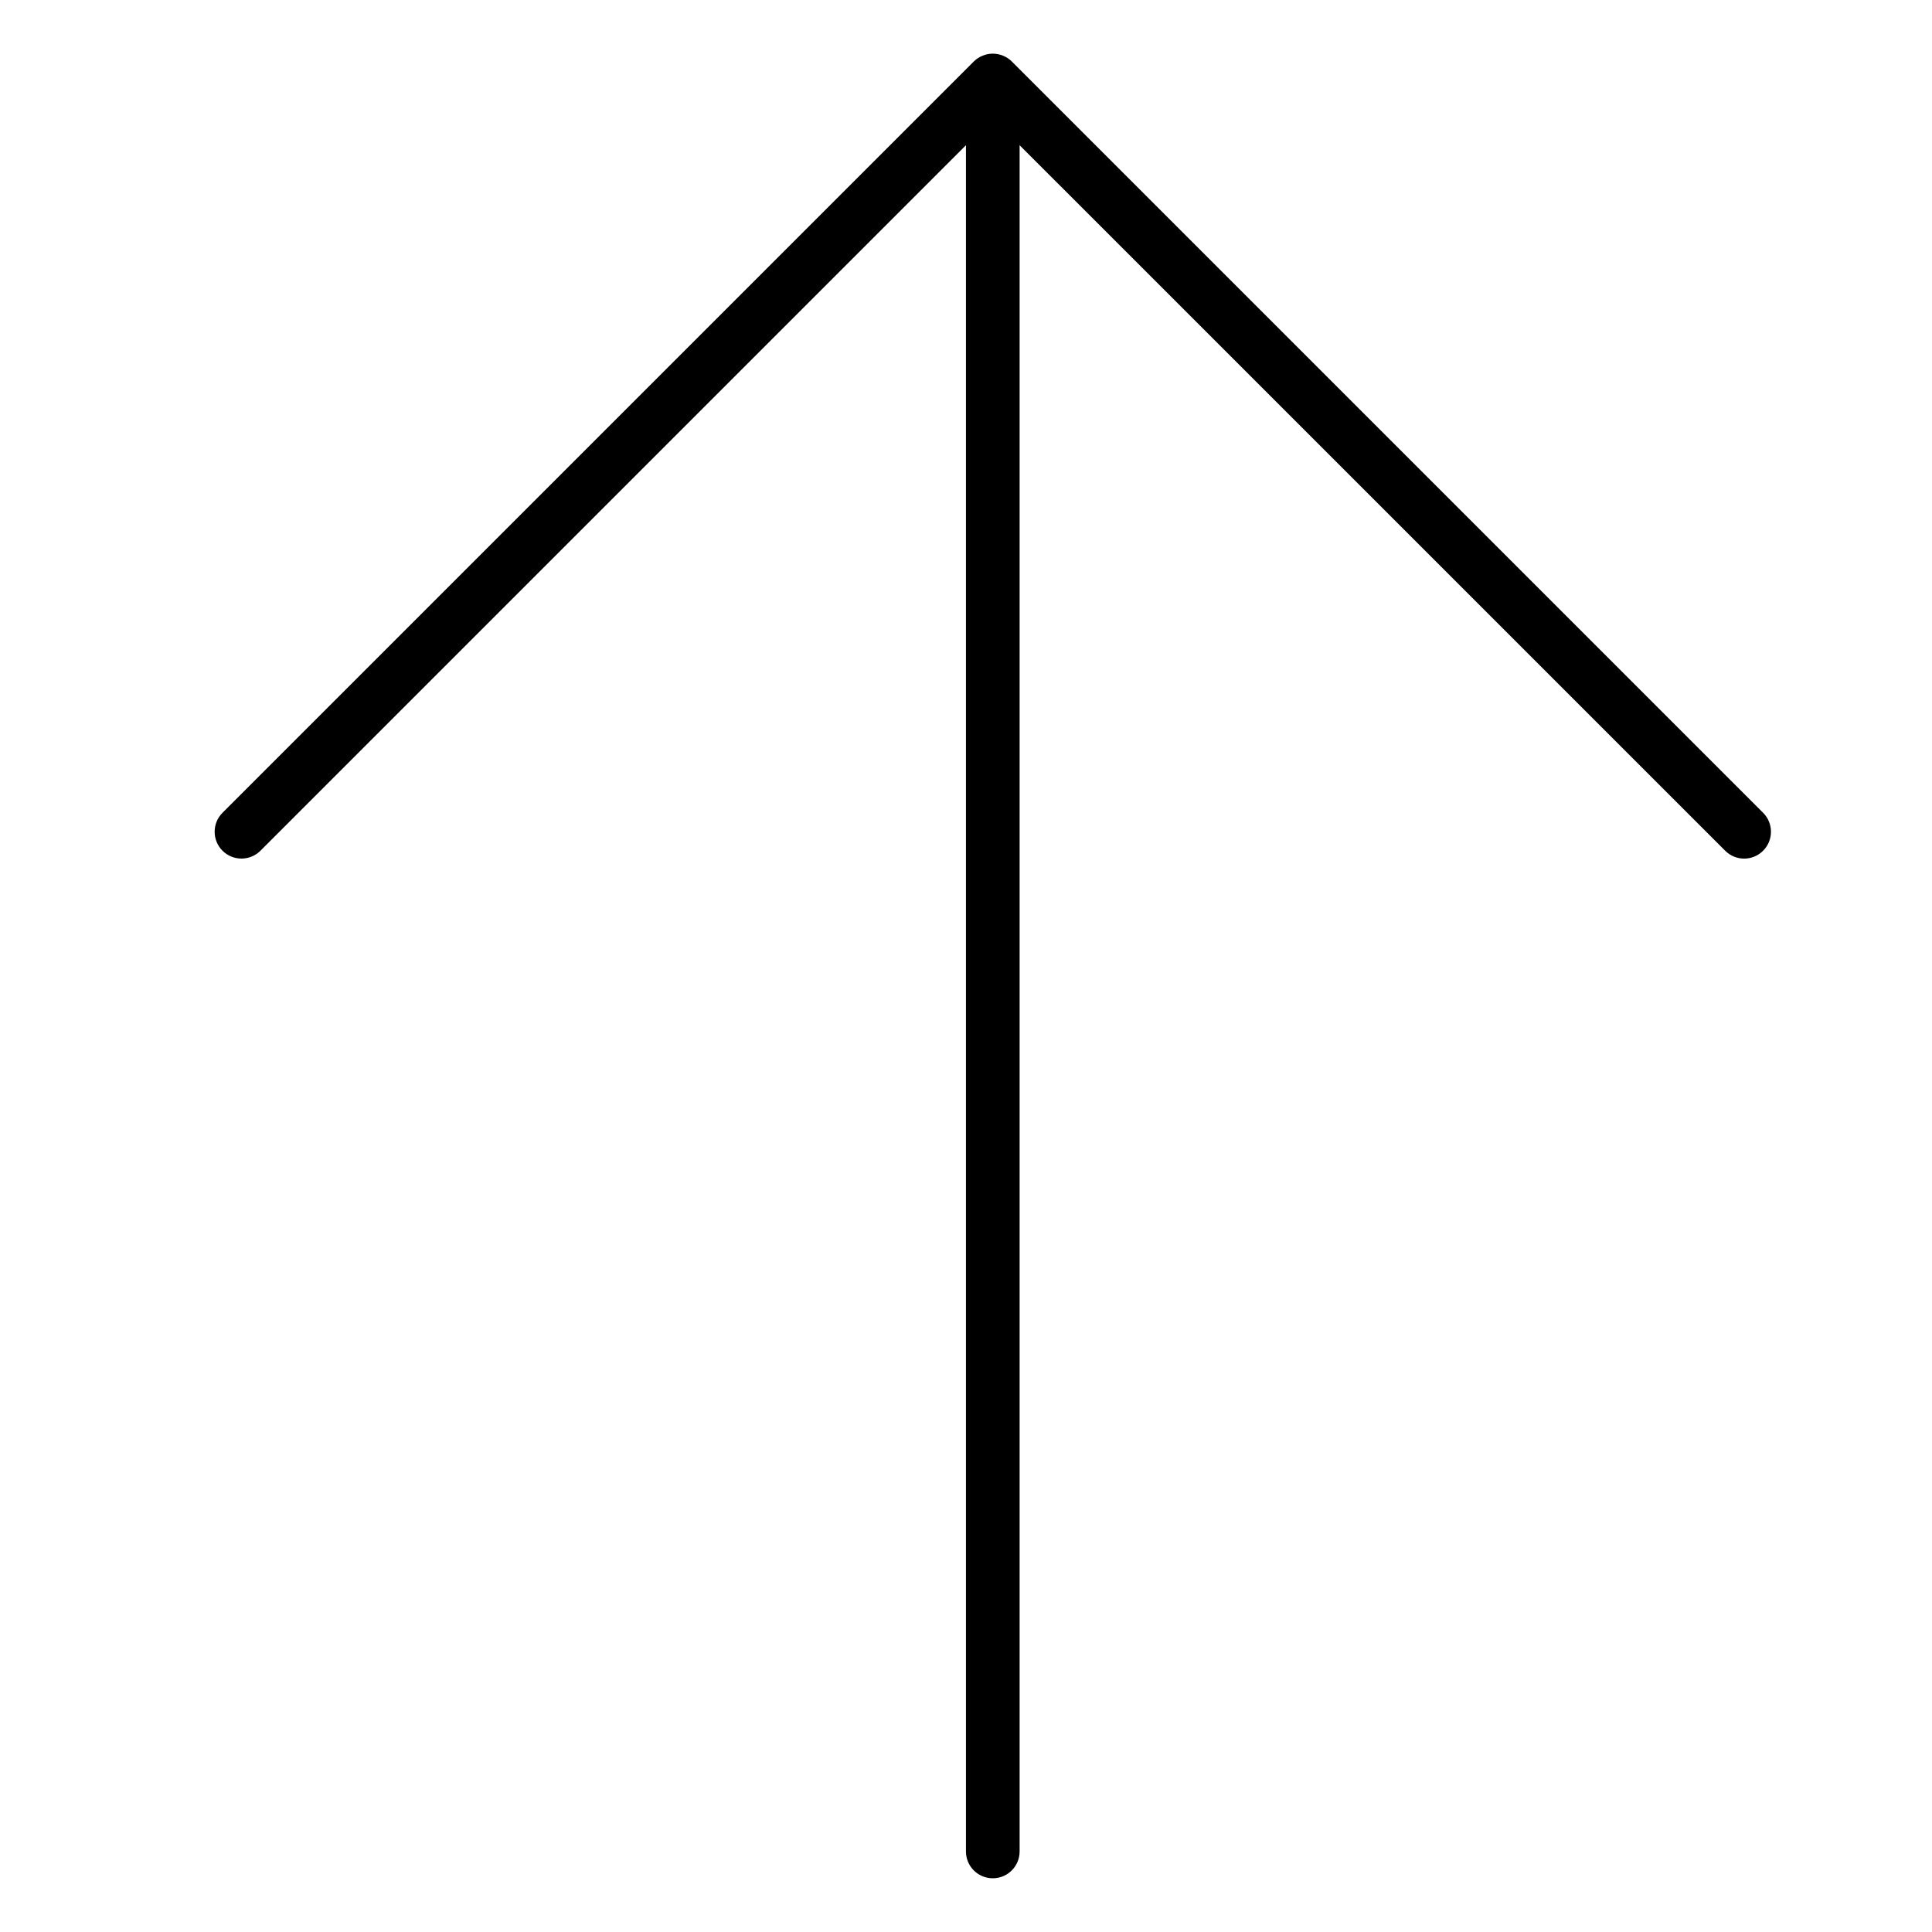 <svg width="36" height="36" viewBox="0 0 36 36" xmlns="http://www.w3.org/2000/svg"><title>navigation/arrow-tail-up_36</title><path d="M32.853 15.145l-14-14c-.046-.046-.101-.082-.163-.107-.122-.051-.259-.051-.381 0-.062.025-.117.061-.163.107l-14 14c-.195.195-.195.512 0 .707.195.195.512.195.707 0l13.146-13.146 0 31.793c0 .276.224.5.5.5.277 0 .5-.224.5-.5l0-31.793 13.147 13.146c.098.098.226.147.353.147.128 0 .256-.049.354-.147.195-.195.195-.512 0-.707" fill="#000" fill-rule="evenodd"/></svg>